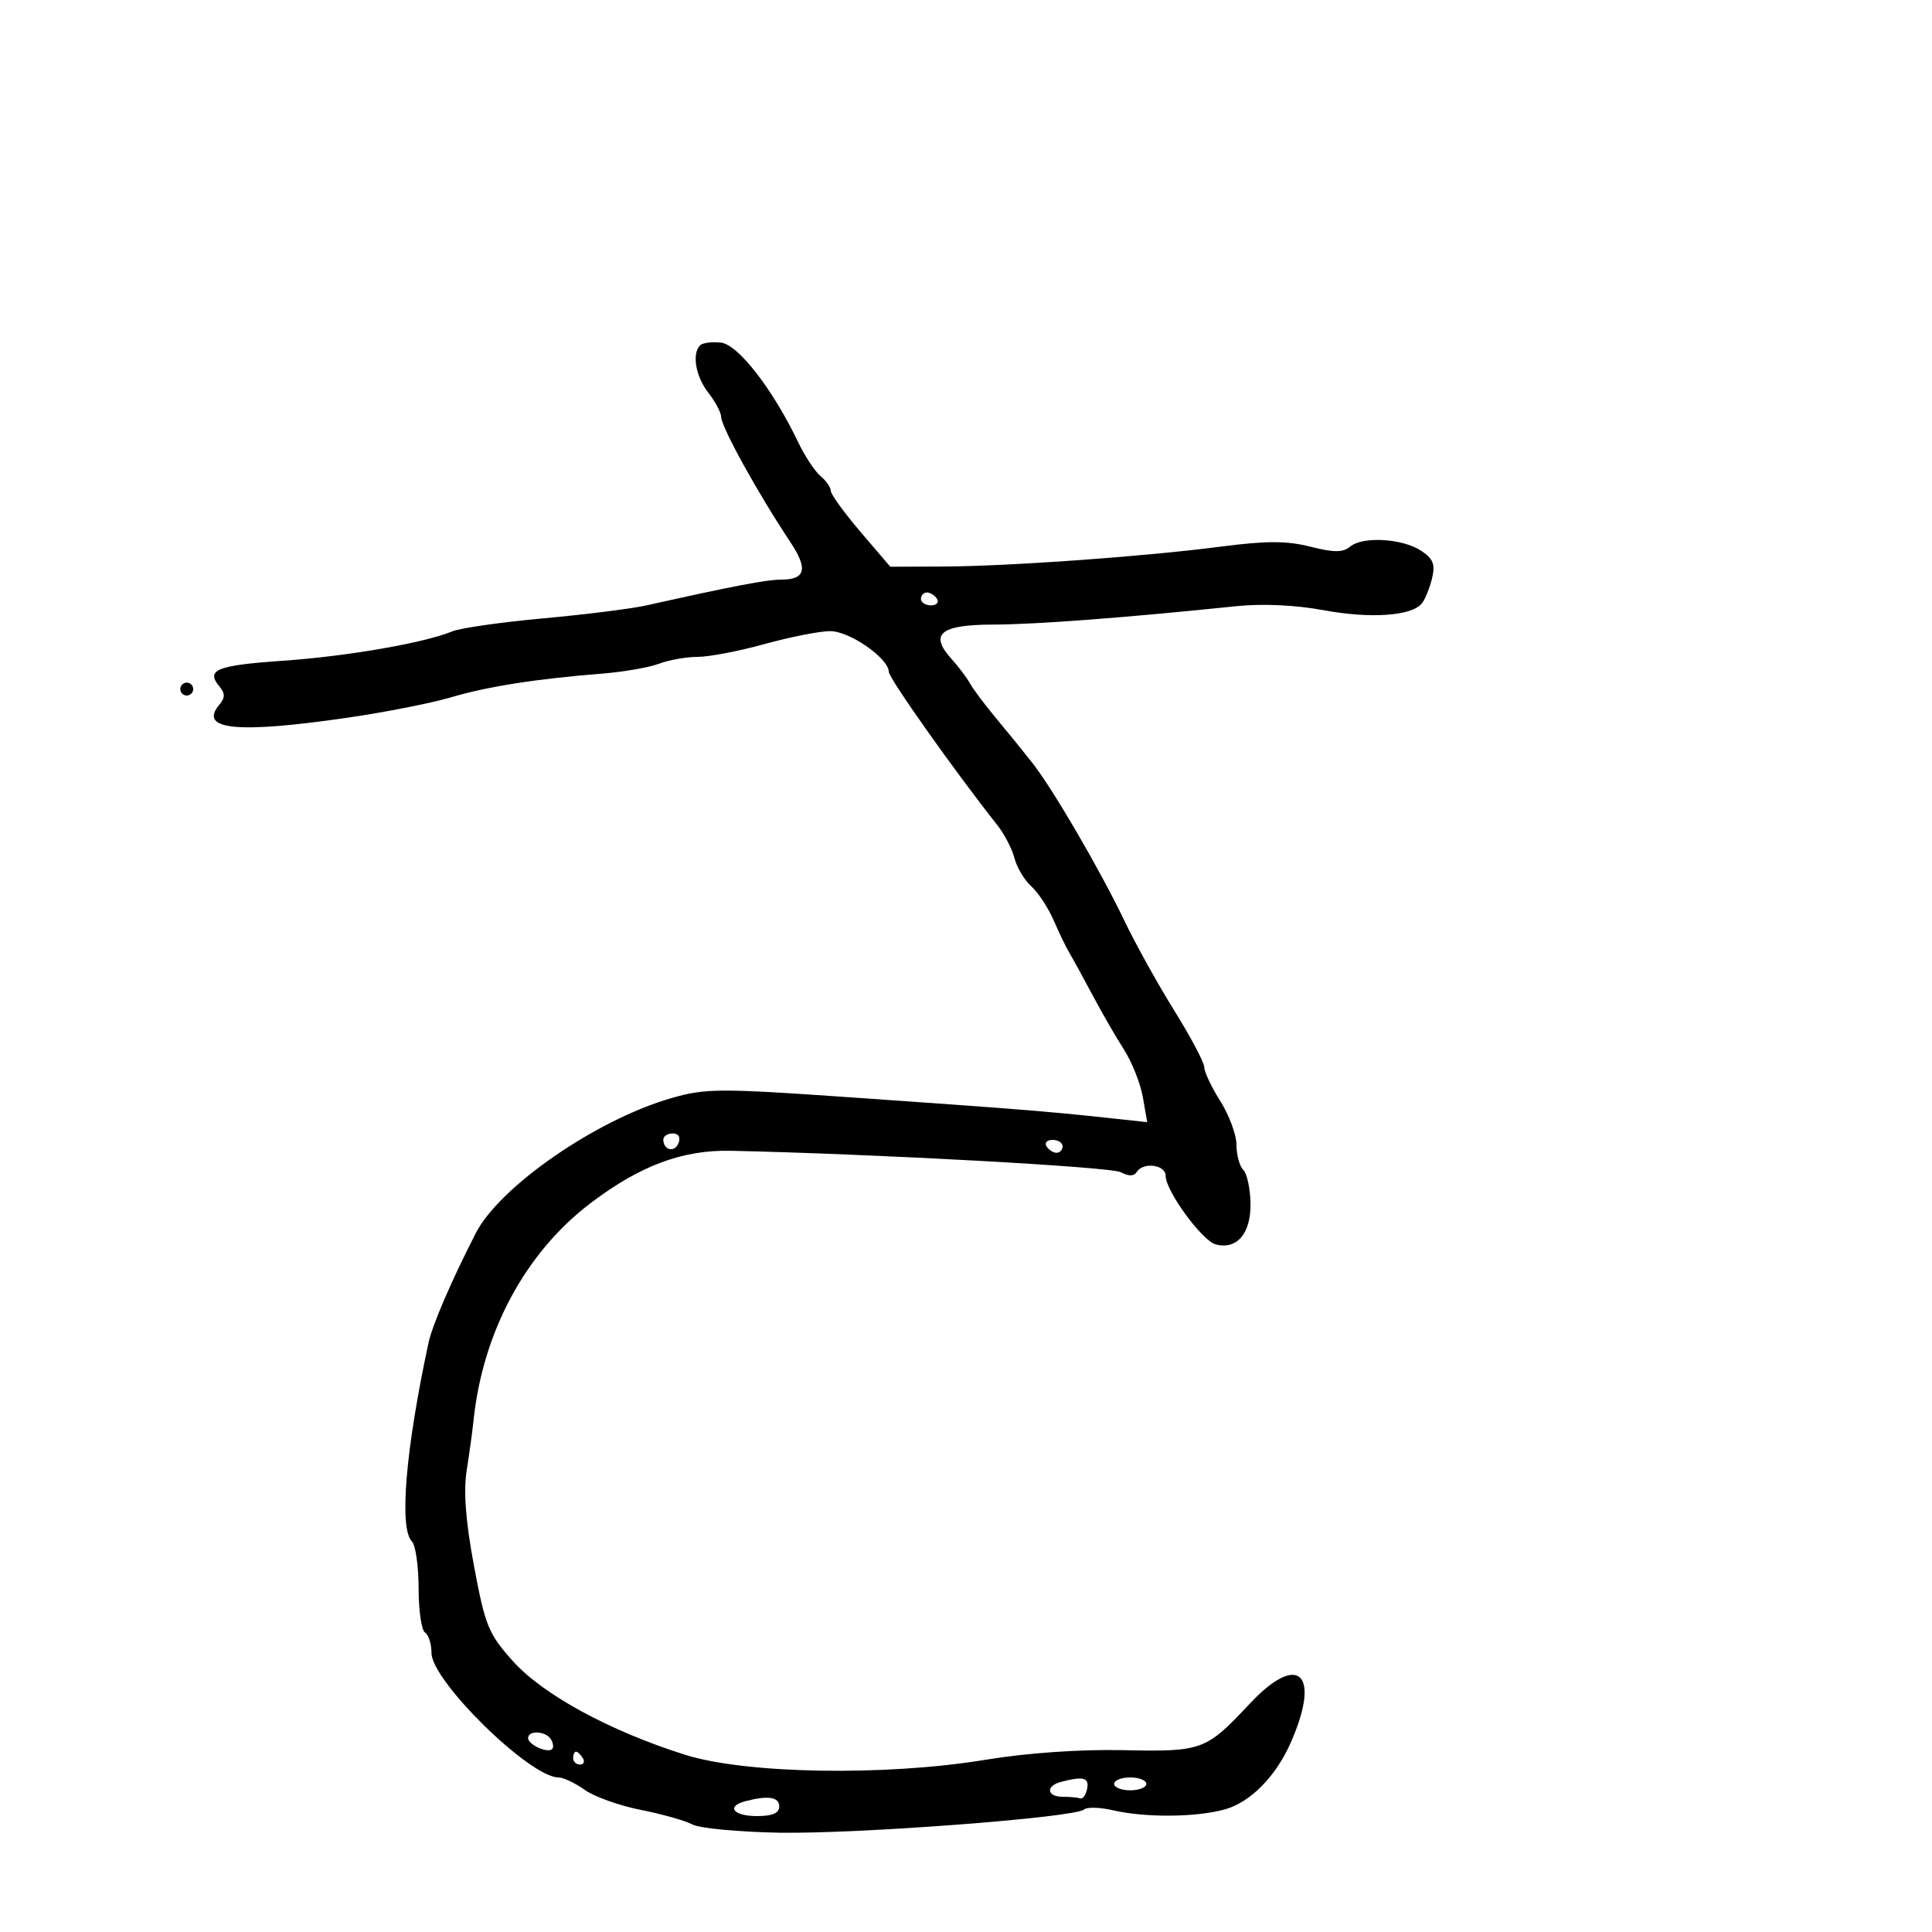 <svg xmlns="http://www.w3.org/2000/svg" width="300" height="300" viewBox="0 0 300 300" version="1.1">
  <defs/>
  <path d="M108.713,53.621 C109.104,53.229 110.567,53.041 111.963,53.204 C114.625,53.515 119.979,60.41 123.884,68.556 C124.953,70.787 126.542,73.205 127.414,73.929 C128.286,74.653 129,75.681 129,76.213 C129,76.745 131.08,79.615 133.621,82.591 L138.243,88 L146.371,87.971 C156.588,87.934 177.682,86.424 189.609,84.874 C196.647,83.96 199.794,83.963 203.458,84.885 C207.14,85.812 208.523,85.811 209.646,84.879 C211.608,83.251 217.74,83.6 220.648,85.505 C222.542,86.746 222.891,87.611 222.374,89.781 C222.016,91.276 221.31,93.027 220.805,93.672 C219.248,95.655 212.837,96.106 205.5,94.747 C201.178,93.946 196.013,93.709 192,94.125 C174.733,95.918 160.83,96.97 154.219,96.984 C146.016,97.002 144.252,98.449 147.737,102.301 C148.831,103.51 150.126,105.227 150.613,106.116 C151.101,107.005 152.96,109.48 154.744,111.616 C156.528,113.752 159.043,116.85 160.334,118.5 C163.548,122.61 170.847,135.135 174.61,143 C176.321,146.575 179.809,152.854 182.36,156.954 C184.912,161.054 187,165 187,165.724 C187,166.448 188.125,168.822 189.5,171 C190.875,173.178 192,176.229 192,177.78 C192,179.331 192.477,181.077 193.061,181.661 C193.644,182.244 194.148,184.608 194.179,186.914 C194.243,191.53 192.06,194.09 188.79,193.235 C186.657,192.677 181,184.932 181,182.57 C181,180.836 177.492,180.394 176.498,182.003 C176.087,182.668 175.255,182.672 174.028,182.015 C172.488,181.191 135.717,179.173 113.5,178.694 C105.99,178.532 99.43,180.974 91.748,186.791 C81.593,194.48 74.947,206.827 73.52,220.651 C73.359,222.218 72.887,225.653 72.473,228.284 C71.951,231.595 72.301,236.188 73.609,243.193 C75.345,252.487 75.842,253.7 79.671,257.968 C84.323,263.154 94.697,268.793 106.368,272.478 C115.802,275.457 137.456,275.821 153,273.261 C159.477,272.194 167.688,271.62 174.429,271.763 C186.715,272.024 187.235,271.832 194.076,264.534 C201.676,256.426 205.195,259.872 200.376,270.702 C198.061,275.907 194.124,279.871 190.186,280.965 C185.733,282.202 177.836,282.263 172.827,281.099 C170.807,280.63 168.782,280.576 168.327,280.981 C166.924,282.228 133.154,284.796 121,284.58 C114.675,284.467 108.6,283.891 107.5,283.3 C106.4,282.708 102.8,281.691 99.5,281.04 C96.2,280.389 92.281,278.988 90.79,277.928 C89.3,276.868 87.467,276 86.717,276 C82.284,276 67,261.01 67,256.662 C67,255.263 66.55,253.84 66,253.5 C65.45,253.16 65,250.074 65,246.641 C65,243.208 64.534,239.934 63.965,239.365 C61.947,237.347 62.971,225.093 66.543,208.5 C67.138,205.735 70.11,198.84 73.865,191.51 C77.596,184.227 92.571,173.88 104.252,170.514 C109.568,168.983 111.693,168.974 132.252,170.407 C157.469,172.164 162.901,172.598 171.819,173.565 L178.138,174.25 L177.463,170.375 C177.092,168.244 175.765,164.903 174.513,162.95 C173.261,160.998 171.054,157.173 169.609,154.45 C168.164,151.728 166.574,148.825 166.074,148 C165.575,147.175 164.475,144.901 163.63,142.947 C162.785,140.993 161.213,138.598 160.137,137.624 C159.06,136.65 157.887,134.687 157.53,133.262 C157.172,131.836 155.958,129.507 154.832,128.085 C148.337,119.883 138.033,105.332 138.018,104.339 C137.985,102.213 131.932,98 128.911,98 C127.296,98 122.727,98.9 118.757,100 C114.788,101.1 110.098,102 108.335,102 C106.572,102 103.878,102.476 102.347,103.058 C100.817,103.64 96.85,104.332 93.532,104.596 C83.225,105.415 75.718,106.593 70,108.288 C66.975,109.184 59.717,110.611 53.872,111.459 C36.781,113.937 30.817,113.335 34.036,109.456 C34.981,108.318 34.981,107.682 34.036,106.544 C31.931,104.007 33.682,103.308 43.912,102.603 C53.863,101.918 65.894,99.832 70.217,98.042 C71.473,97.522 77.828,96.613 84.341,96.02 C90.853,95.428 98.053,94.526 100.341,94.015 C113.857,90.996 119.064,90 121.334,90 C125.089,90 125.491,88.334 122.735,84.191 C117.67,76.575 112.007,66.326 111.978,64.72 C111.966,64.049 111.076,62.375 110,61 C108.023,58.472 107.405,54.929 108.713,53.621 Z M115.75,279.689 C112.708,280.484 113.856,282 117.5,282 C119.944,282 121,281.548 121,280.5 C121,279.035 119.274,278.768 115.75,279.689 Z M164.75,276.689 C162.354,277.315 162.537,279 165,279 C166.1,279 167.331,279.113 167.736,279.25 C168.141,279.387 168.624,278.712 168.81,277.75 C169.143,276.018 168.231,275.78 164.75,276.689 Z M173,277 C173,277.55 174.125,278 175.5,278 C176.875,278 178,277.55 178,277 C178,276.45 176.875,276 175.5,276 C174.125,276 173,276.45 173,277 Z M82,269.893 C82,270.907 85.046,272.288 85.743,271.59 C85.995,271.339 85.904,270.653 85.541,270.067 C84.743,268.776 82,268.641 82,269.893 Z M103,176.941 C103,178.617 104.774,179.033 105.364,177.494 C105.712,176.587 105.361,176 104.469,176 C103.661,176 103,176.423 103,176.941 Z M162.5,178 C162.84,178.55 163.541,179 164.059,179 C164.577,179 165,178.55 165,178 C165,177.45 164.298,177 163.441,177 C162.584,177 162.16,177.45 162.5,178 Z M143,93 C143,93.55 143.702,94 144.559,94 C145.416,94 145.84,93.55 145.5,93 C145.16,92.45 144.459,92 143.941,92 C143.423,92 143,92.45 143,93 Z M28,107 C28,106.45 28.45,106 29,106 C29.55,106 30,106.45 30,107 C30,107.55 29.55,108 29,108 C28.45,108 28,107.55 28,107 Z M89,273 C89,273.55 89.477,274 90.059,274 C90.641,274 90.84,273.55 90.5,273 C90.16,272.45 89.684,272 89.441,272 C89.198,272 89,272.45 89,273 Z"/>
</svg>

